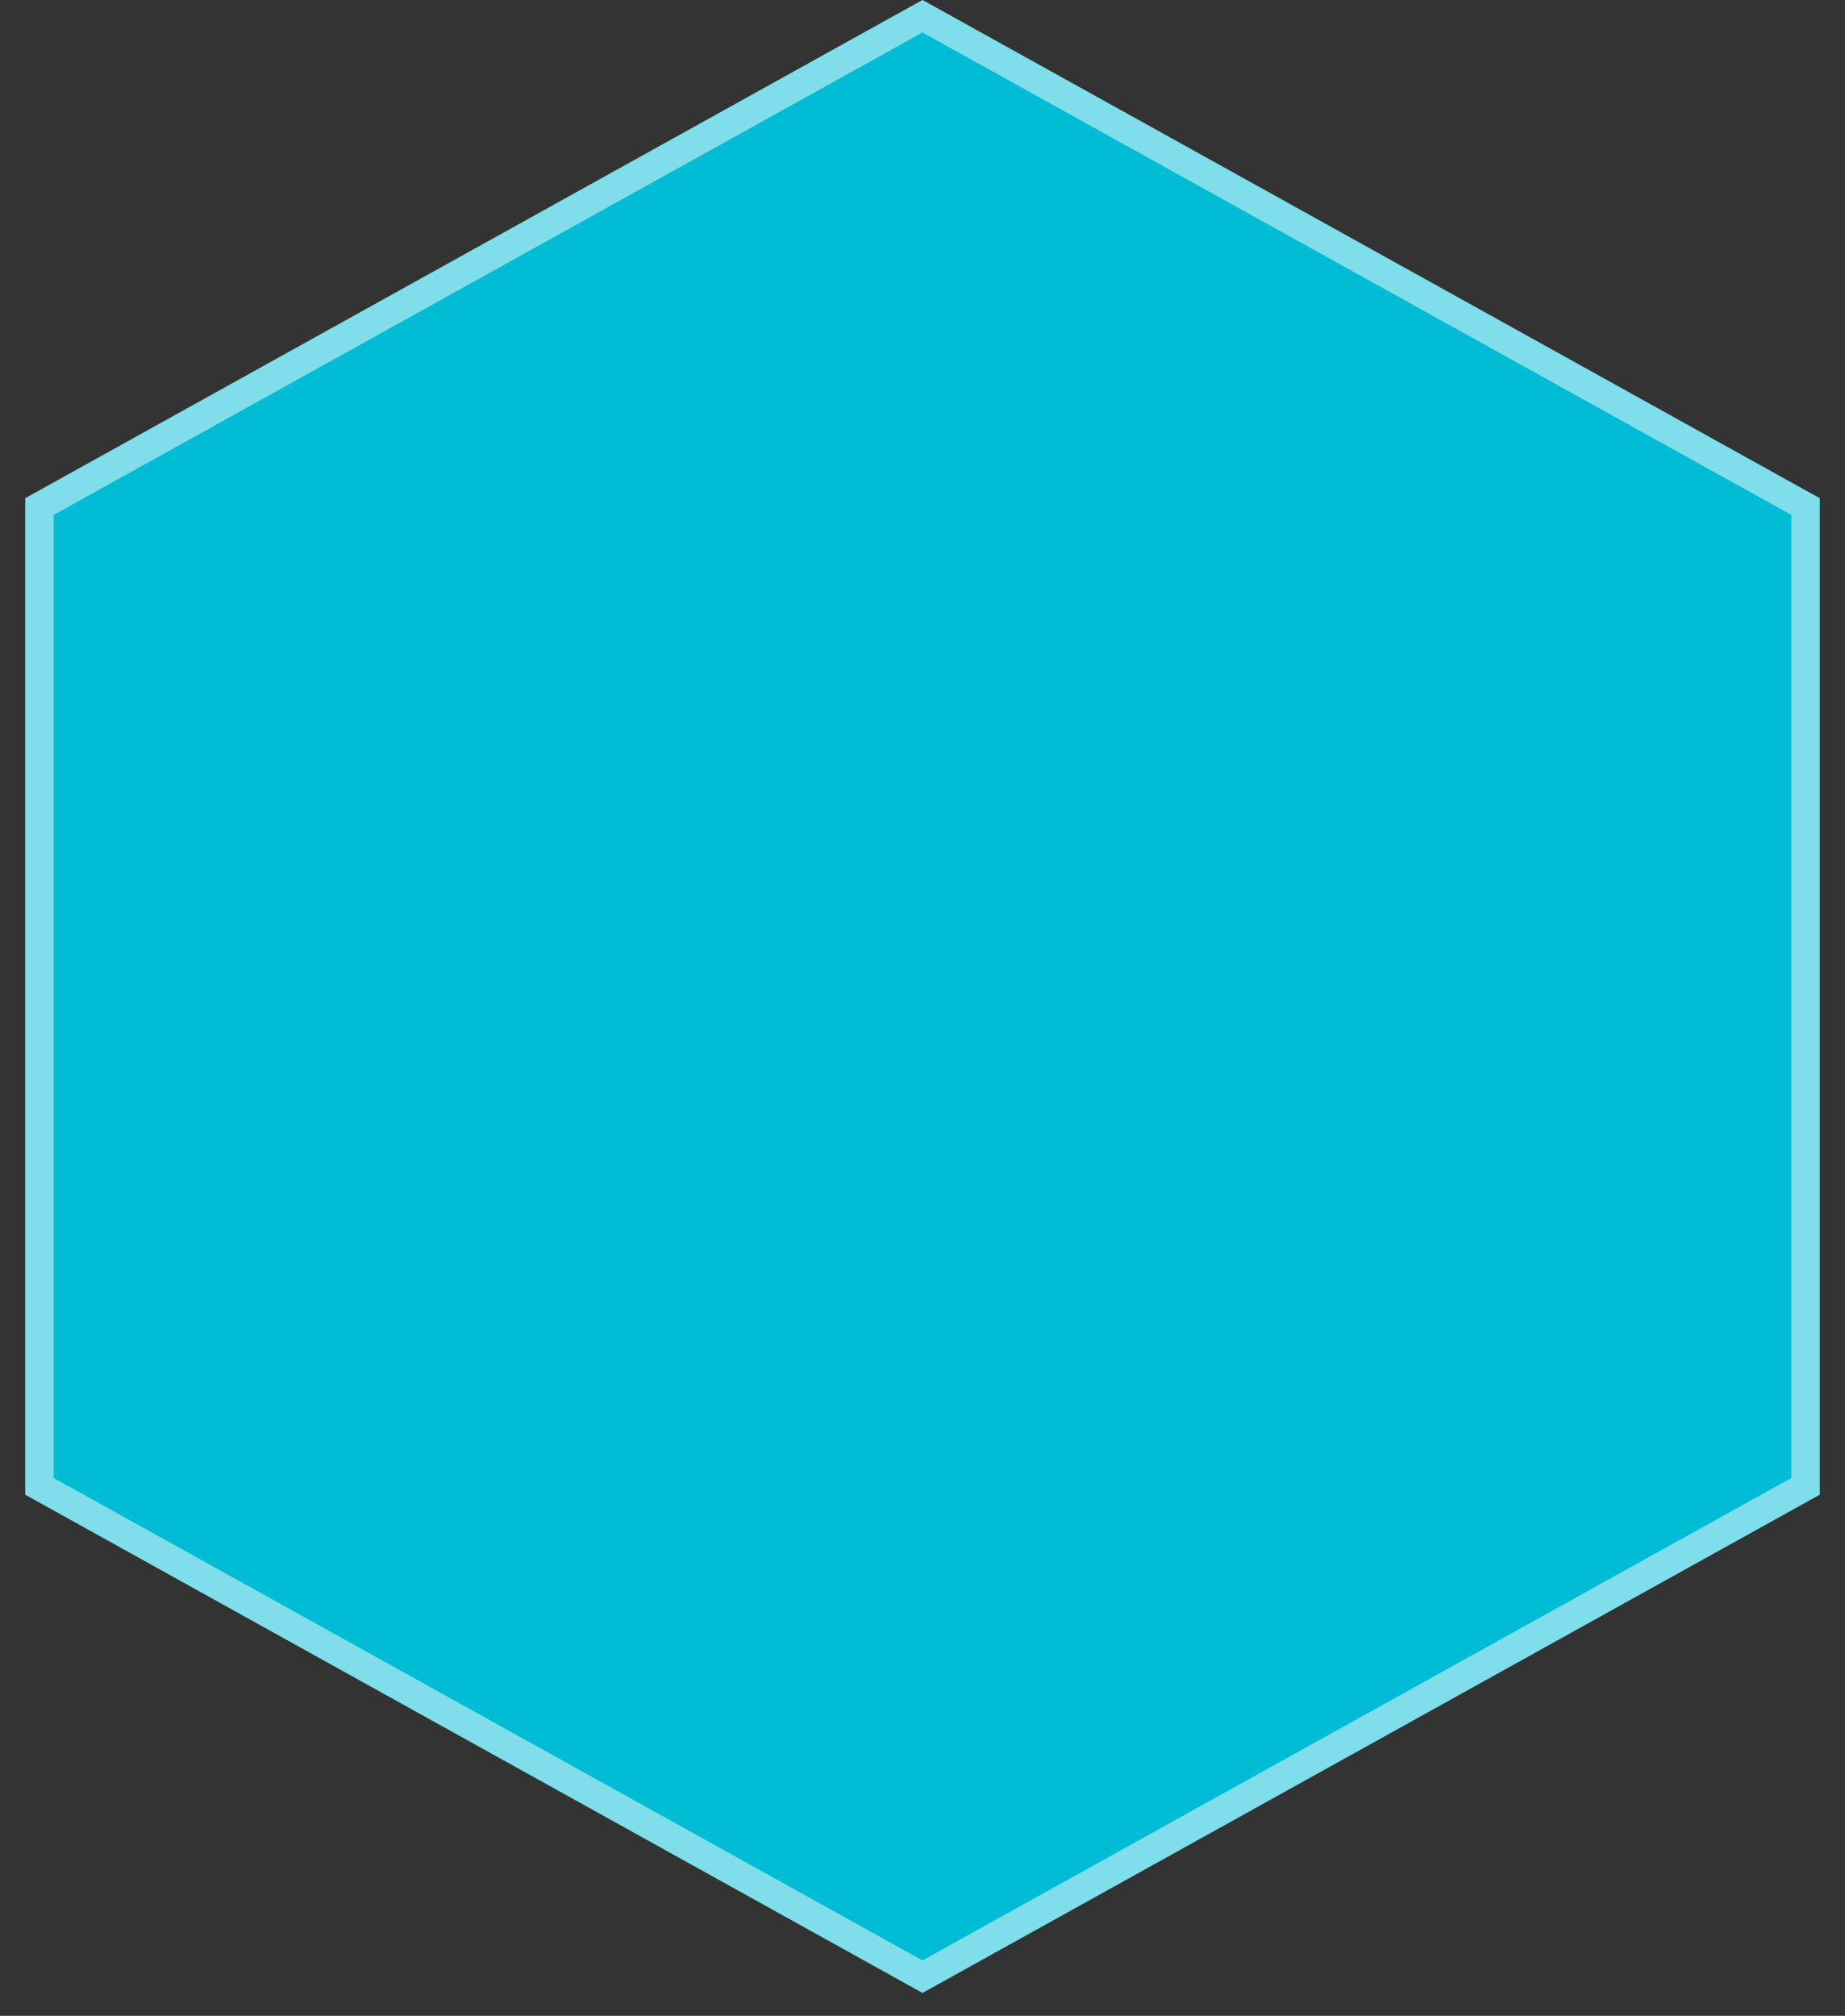 <svg width="65" height="71" viewBox="0 0 65 71" fill="none" xmlns="http://www.w3.org/2000/svg">
  <rect x="0" y="0" width="65" height="71" fill="#333333" stroke="none"/>
  <path
    d="M32.5 70.192L0.89 52.644L0.89 17.548L32.5 5.14624e-05L64.11 17.548L64.11 52.644L32.5 70.192Z"
    fill="#00BCD4" />
  <path d="M63.61 52.35L32.5 69.621L1.39 52.35L1.39 17.842L32.5 0.572L63.61 17.842L63.61 52.35Z"
    stroke="white" stroke-opacity="0.5" />
</svg>